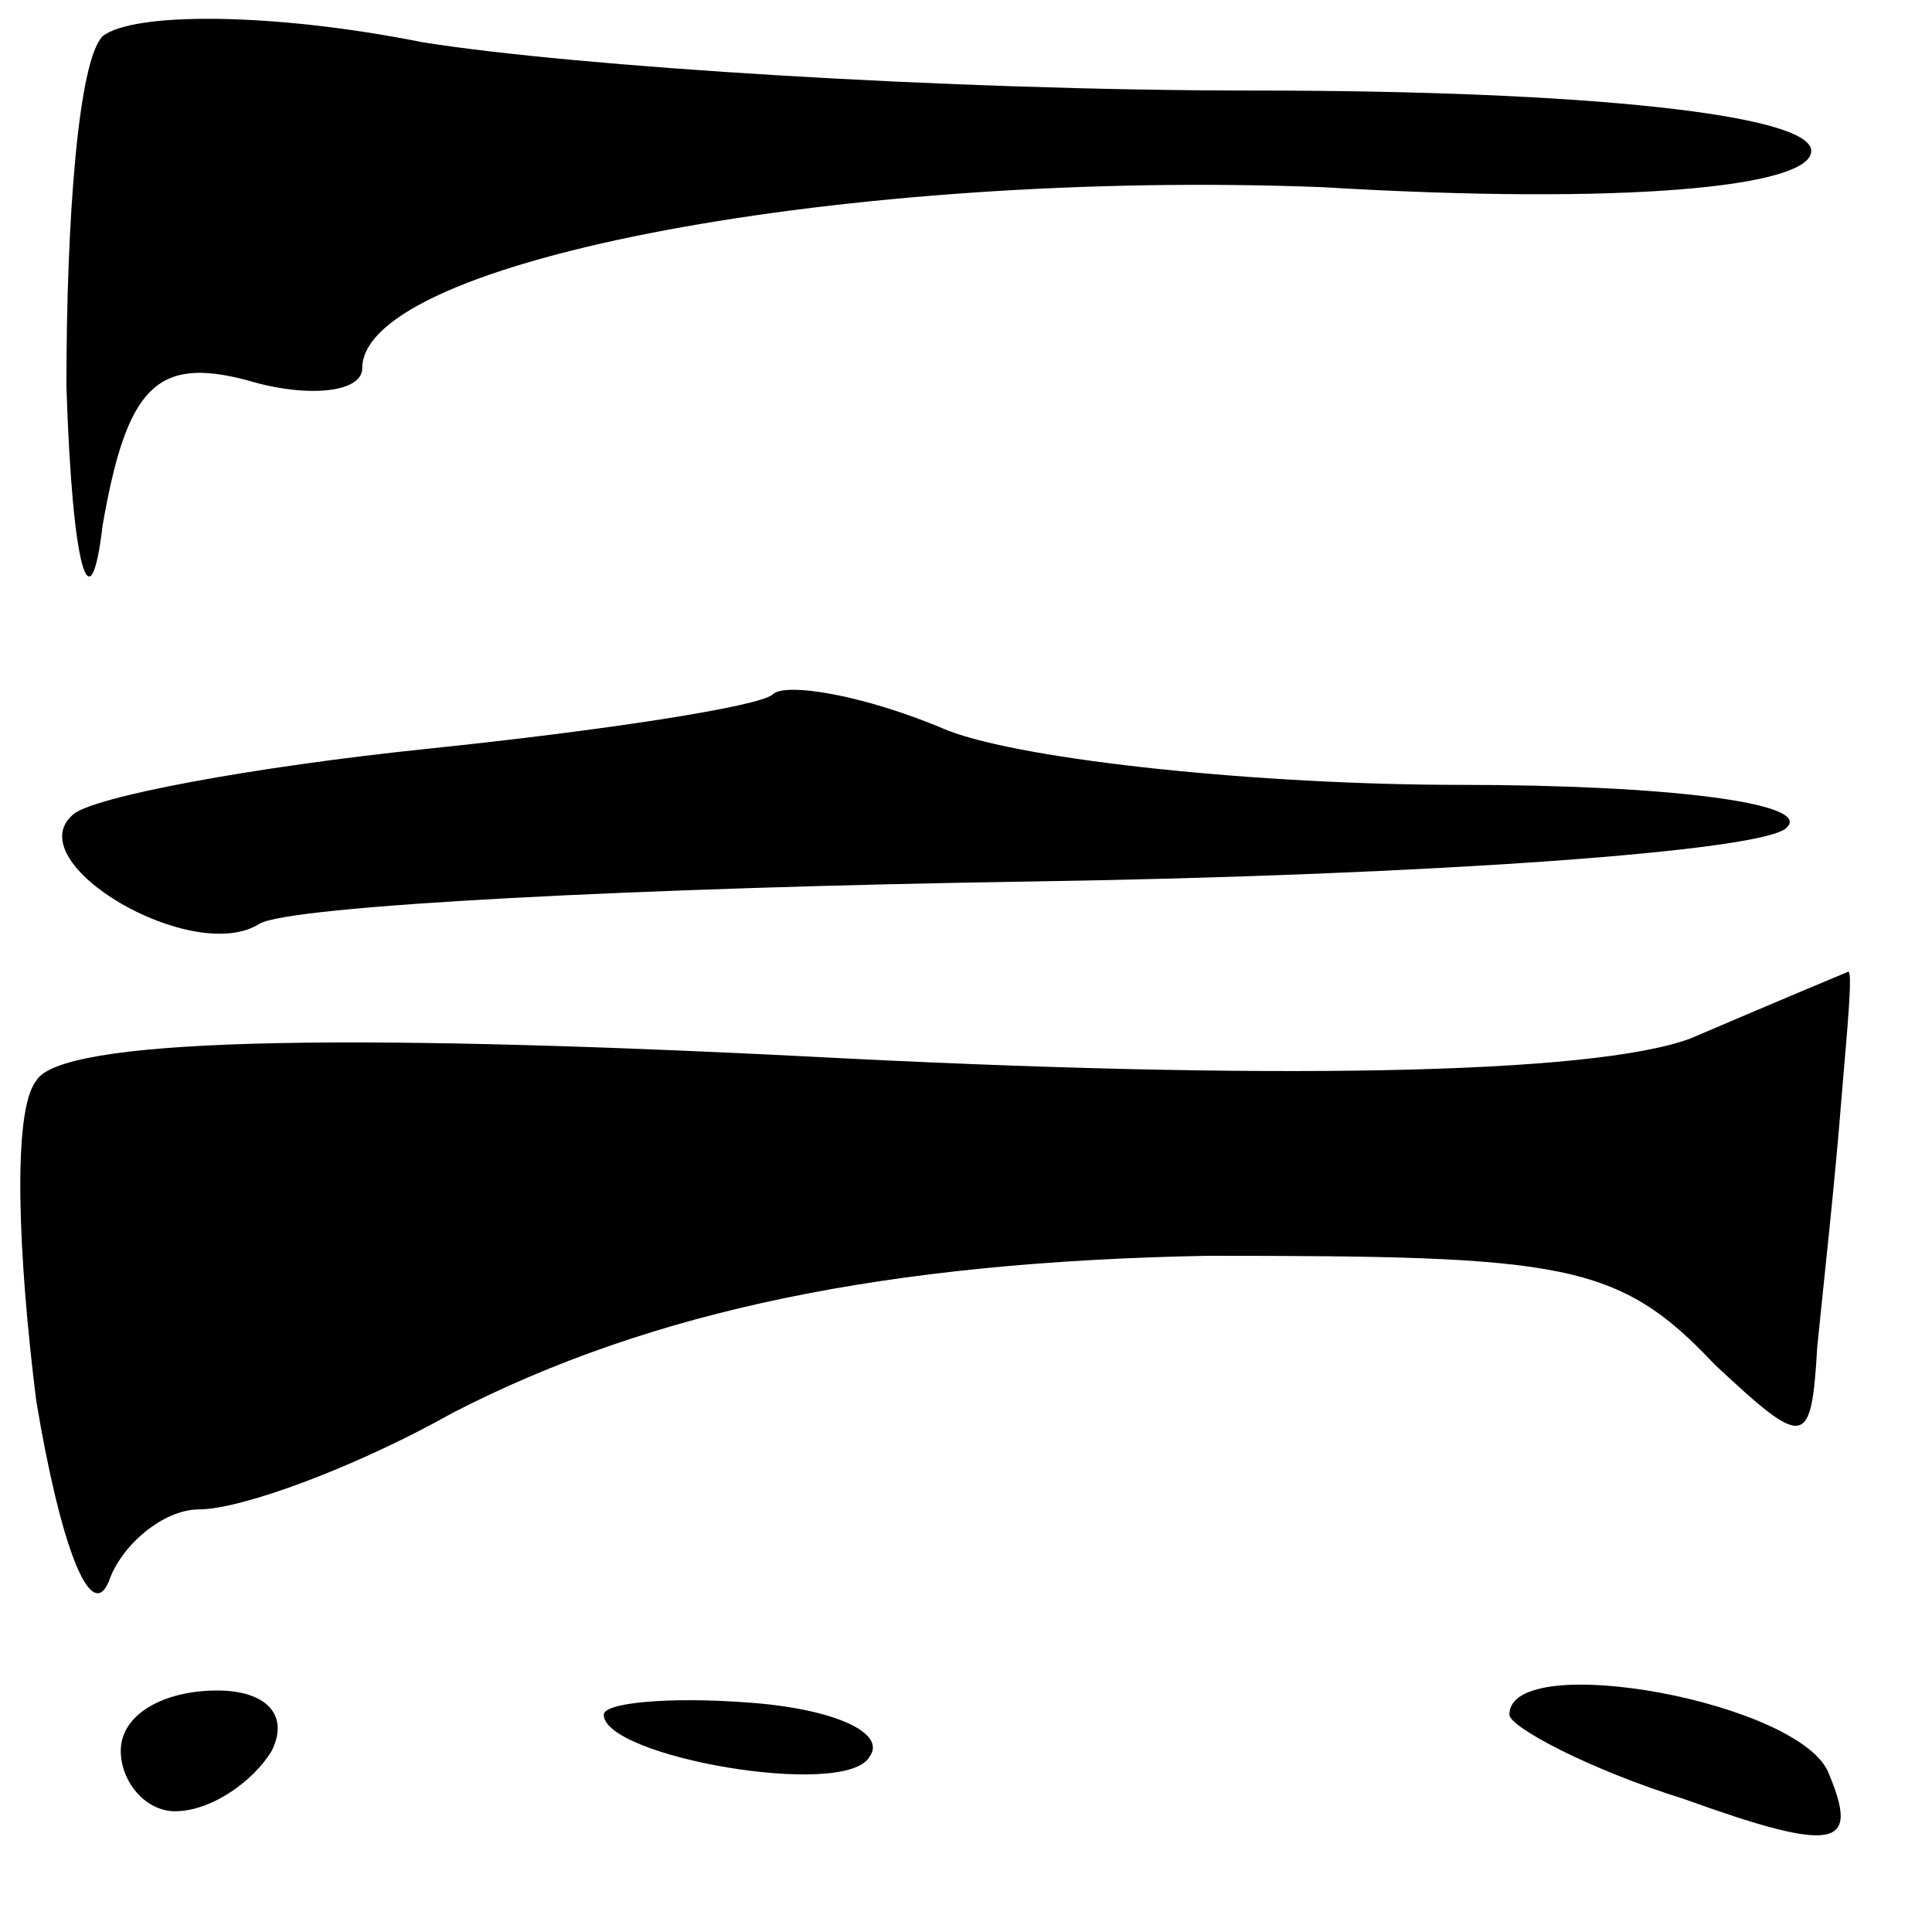 <?xml version="1.0" standalone="no"?>
<!DOCTYPE svg PUBLIC "-//W3C//DTD SVG 20010904//EN"
 "http://www.w3.org/TR/2001/REC-SVG-20010904/DTD/svg10.dtd">
<svg version="1.0" xmlns="http://www.w3.org/2000/svg"
 width="32pt" height="32pt" viewBox="0 0 32 32"
 preserveAspectRatio="xMidYMid meet">
<g transform="translate(0,32) scale(0.1,-0.1)"
fill="#000000" stroke="none">
<path fill="#000000" stroke="none" d="M17 314 c-4 -4 -6 -30 -6 -58 1 -31 4
-40 6 -23 4 23 9 28 24 24 10 -3 19 -2 19 2 0 18 81 33 159 30 50 -3 81 0 81
6 0 6 -37 10 -92 10 -51 0 -113 4 -138 8 -25 5 -48 5 -53 1z"/>
<path fill="#000000" stroke="none" d="M128 205 c-2 -2 -28 -6 -57 -9 -29 -3
-56 -8 -59 -11 -9 -8 20 -25 31 -18 5 3 63 6 128 7 65 1 122 5 125 9 4 4 -20
7 -54 7 -33 0 -72 4 -85 9 -14 6 -27 8 -29 6z"/>
<path fill="#000000" stroke="none" d="M280 148 c-16 -6 -70 -7 -146 -3 -79 4
-124 3 -128 -4 -4 -5 -3 -29 0 -53 4 -24 9 -37 12 -30 2 6 9 12 15 12 7 0 26
7 42 16 33 17 72 25 125 26 59 0 68 -1 84 -18 15 -14 16 -14 17 3 1 10 3 28 4
41 1 12 2 22 1 21 0 0 -12 -5 -26 -11z"/>
<path fill="#000000" stroke="none" d="M20 30 c0 -5 4 -10 9 -10 6 0 13 5 16
10 3 6 -1 10 -9 10 -9 0 -16 -4 -16 -10z"/>
<path fill="#000000" stroke="none" d="M100 36 c0 -7 40 -14 44 -7 3 4 -6 8
-20 9 -13 1 -24 0 -24 -2z"/>
<path fill="#000000" stroke="none" d="M250 36 c0 -2 13 -9 29 -14 25 -9 29
-8 24 4 -4 12 -53 21 -53 10z"/>
</g>
</svg>
